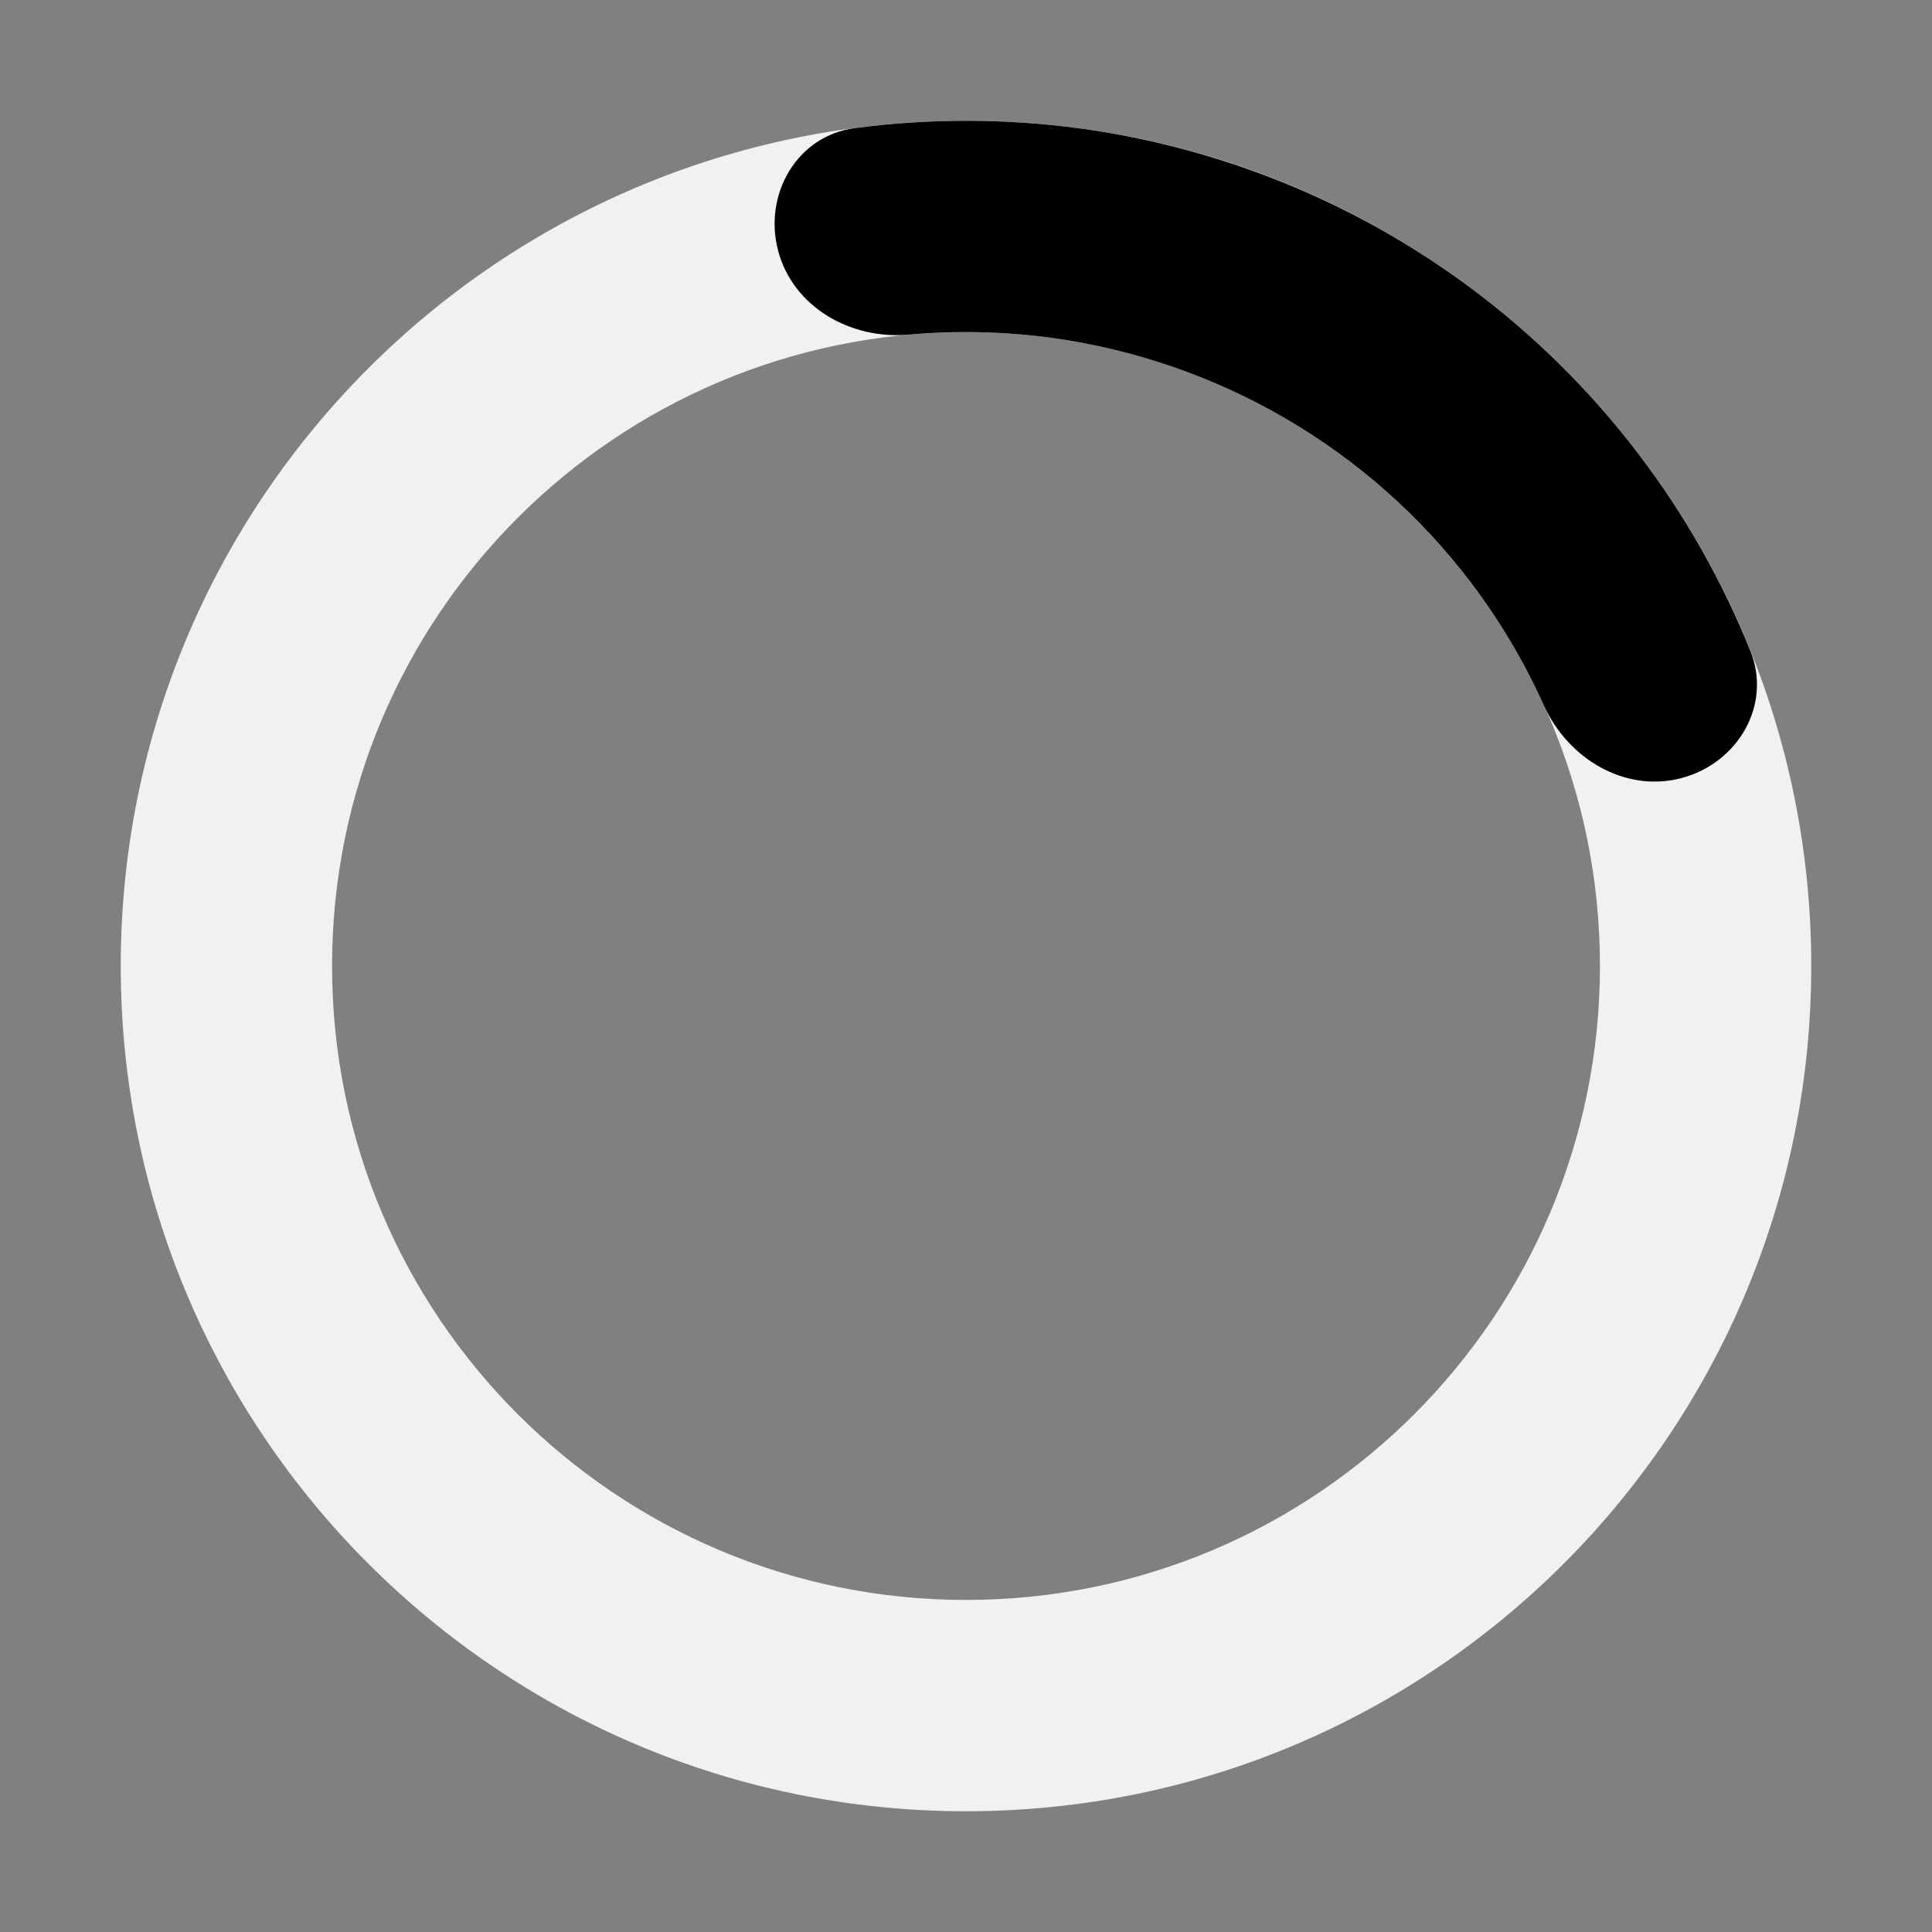 <svg width="16" height="16" viewBox="0 0 16 16" fill="none" xmlns="http://www.w3.org/2000/svg">
<rect x="0" y="0" width="16" height="16" fill="#808080" stroke="none"/>
<path d="M15 8C15 11.866 11.866 15 8 15C4.134 15 1 11.866 1 8C1 4.134 4.134 1 8 1C11.866 1 15 4.134 15 8ZM2.75 8C2.75 10.899 5.101 13.25 8 13.25C10.899 13.25 13.25 10.899 13.25 8C13.25 5.101 10.899 2.75 8 2.75C5.101 2.75 2.75 5.101 2.75 8Z" fill="#f0f1f3"/>
<path d="M13.924 6.444C14.391 6.321 14.676 5.84 14.496 5.391C14.263 4.812 13.954 4.265 13.574 3.766C13.018 3.034 12.324 2.419 11.53 1.955C10.736 1.492 9.859 1.189 8.948 1.064C8.327 0.98 7.698 0.979 7.079 1.061C6.6 1.124 6.321 1.609 6.444 2.076C6.567 2.543 7.046 2.815 7.527 2.771C7.92 2.736 8.318 2.745 8.711 2.798C9.394 2.892 10.052 3.119 10.647 3.466C11.243 3.814 11.764 4.275 12.181 4.824C12.421 5.141 12.624 5.482 12.786 5.842C12.985 6.283 13.457 6.567 13.924 6.444Z" fill="currentColor"/>
</svg>
